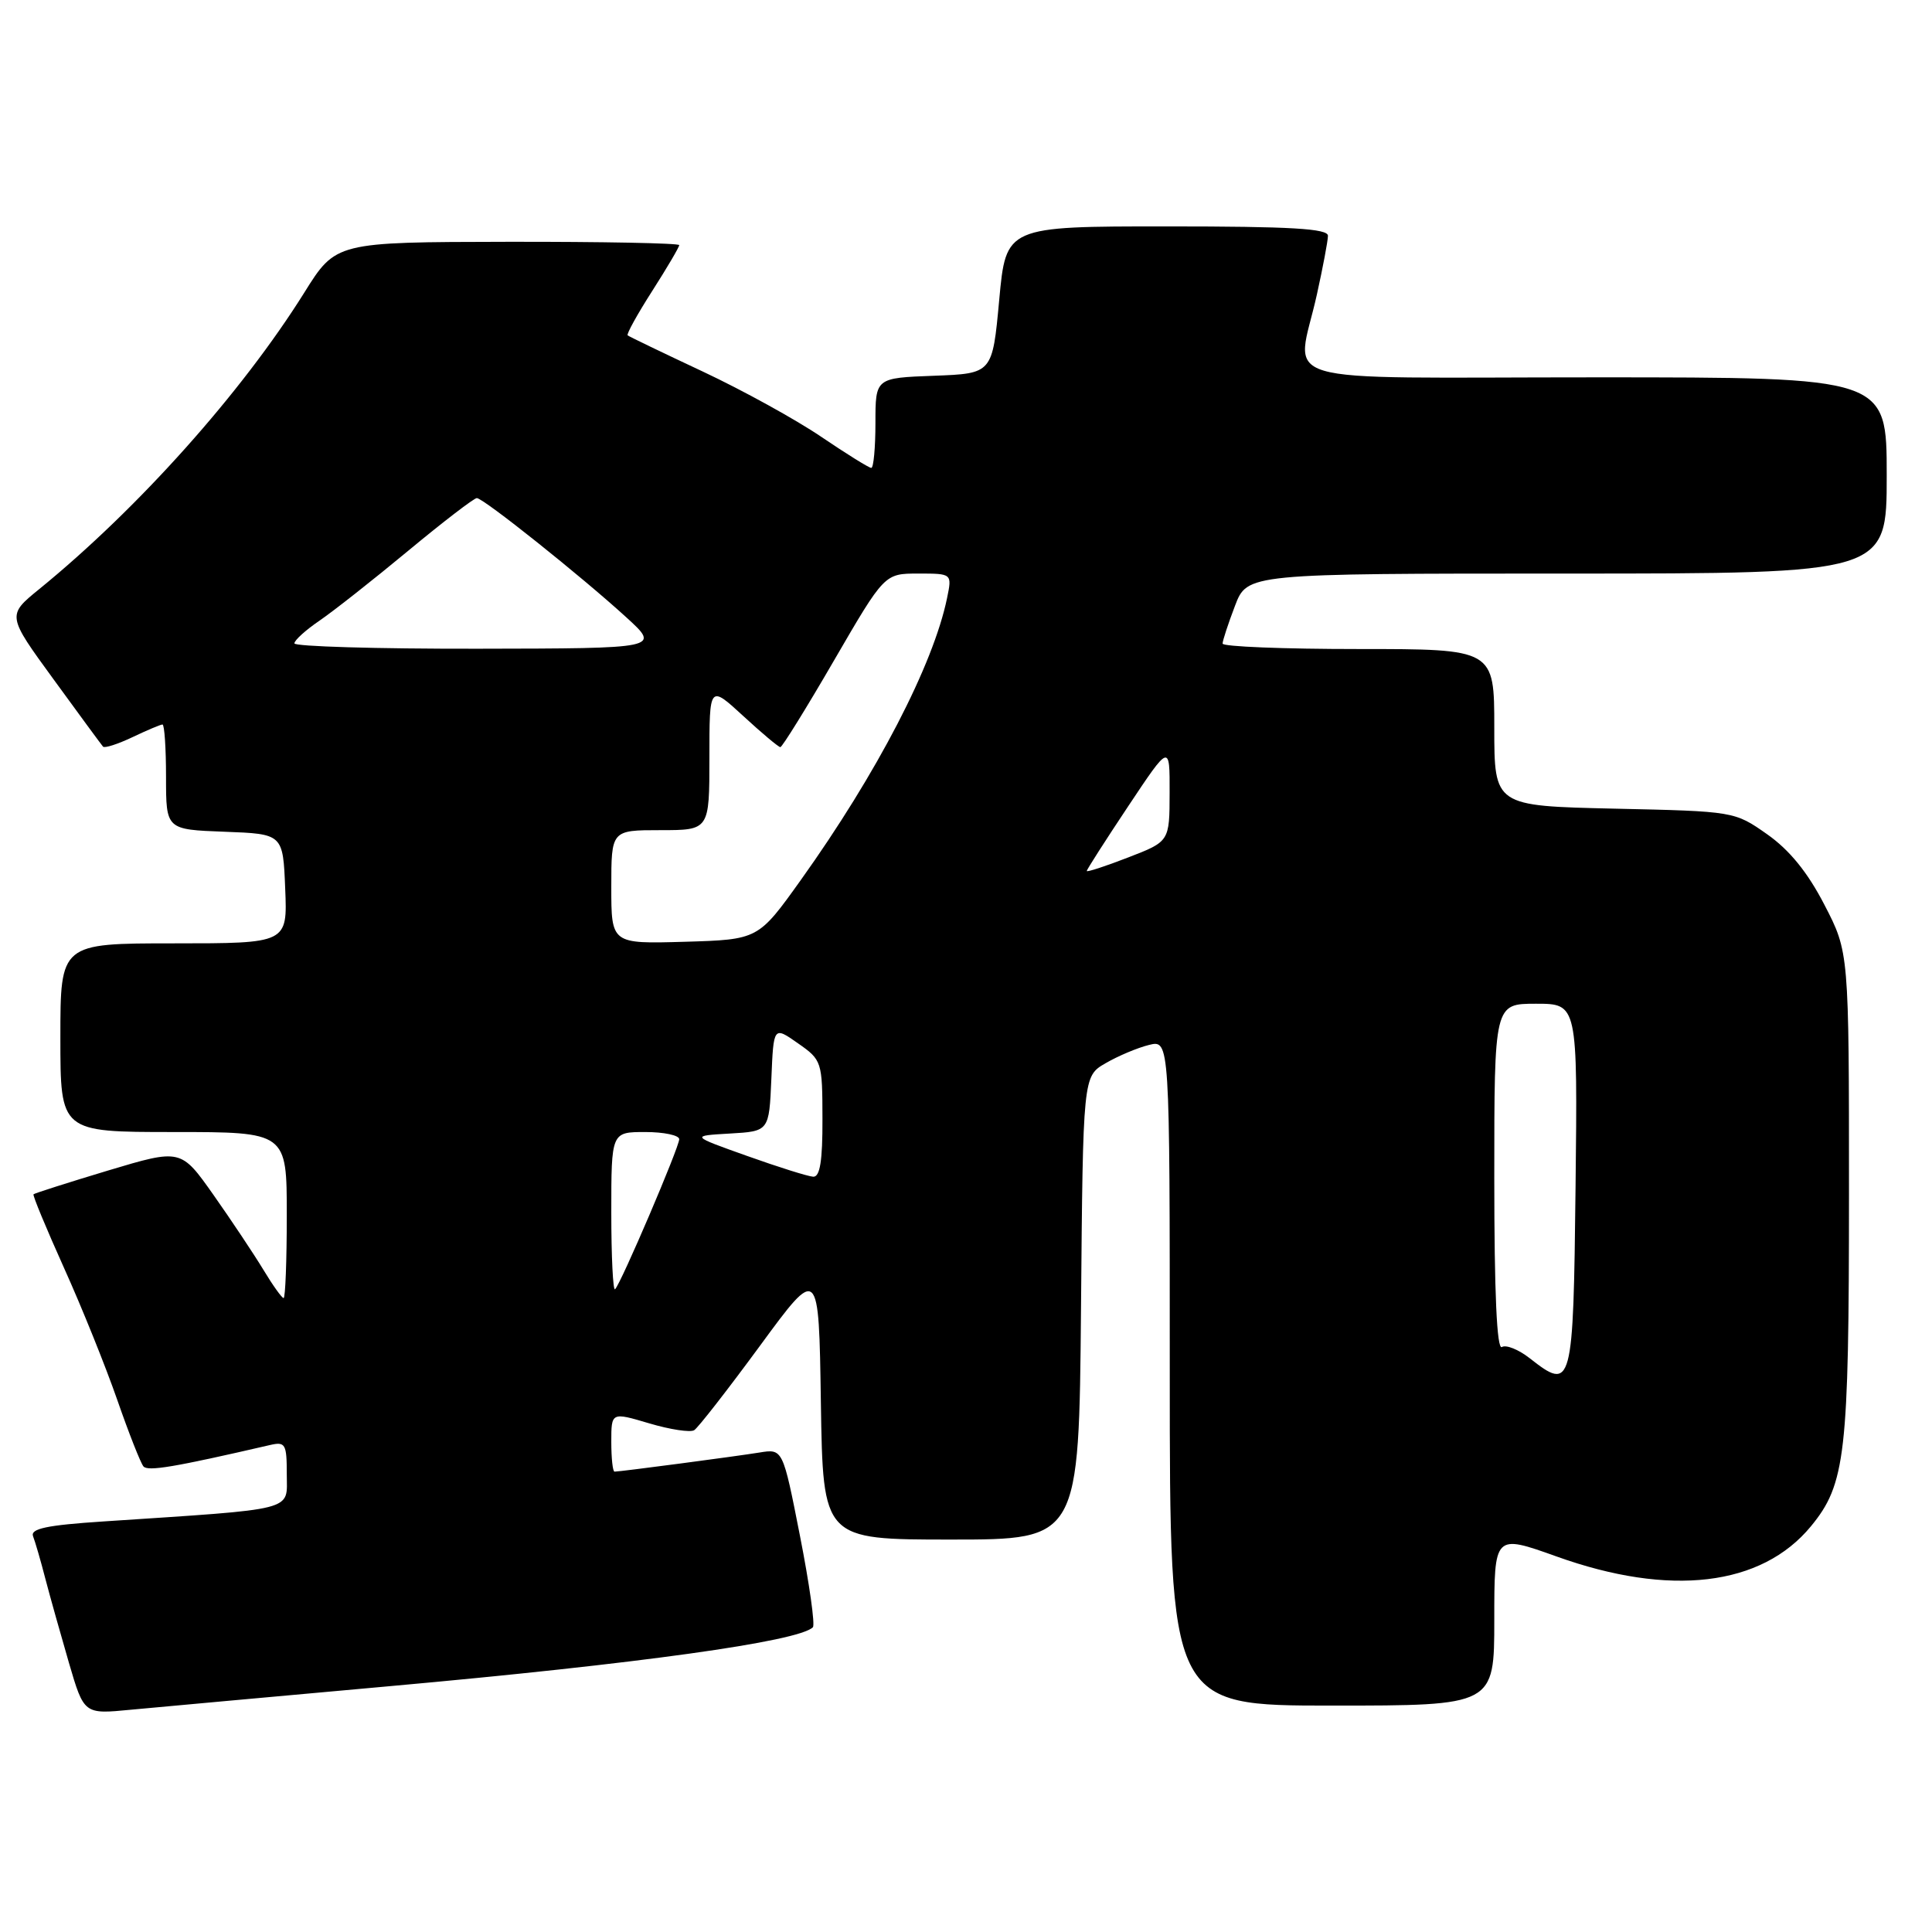 <?xml version="1.0" encoding="UTF-8" standalone="no"?>
<!DOCTYPE svg PUBLIC "-//W3C//DTD SVG 1.1//EN" "http://www.w3.org/Graphics/SVG/1.1/DTD/svg11.dtd" >
<svg xmlns="http://www.w3.org/2000/svg" xmlns:xlink="http://www.w3.org/1999/xlink" version="1.1" viewBox="0 0 256 256">
 <g >
 <path fill="currentColor"
d=" M 51.50 223.44 C 84.62 220.46 105.82 217.51 107.71 215.62 C 108.02 215.31 107.25 209.86 106.00 203.51 C 103.73 191.96 103.73 191.96 100.62 192.47 C 97.39 192.99 82.18 195.00 81.43 195.00 C 81.19 195.00 81.00 193.22 81.00 191.05 C 81.00 187.11 81.00 187.11 86.02 188.60 C 88.78 189.42 91.46 189.83 91.98 189.51 C 92.49 189.20 96.42 184.15 100.71 178.31 C 108.50 167.69 108.50 167.69 108.77 185.84 C 109.05 204.00 109.05 204.00 126.01 204.00 C 142.97 204.00 142.97 204.00 143.24 173.31 C 143.50 142.61 143.50 142.61 146.50 140.88 C 148.15 139.92 150.74 138.83 152.25 138.46 C 155.00 137.78 155.00 137.78 155.00 181.89 C 155.00 226.00 155.00 226.00 176.50 226.00 C 198.00 226.00 198.00 226.00 198.00 214.64 C 198.00 203.29 198.00 203.29 206.25 206.24 C 221.27 211.63 233.40 210.19 239.95 202.25 C 244.55 196.66 245.00 192.77 245.00 158.14 C 245.00 126.17 245.00 126.17 241.74 119.88 C 239.52 115.58 237.11 112.62 234.15 110.54 C 229.84 107.51 229.78 107.50 213.91 107.15 C 198.00 106.79 198.00 106.79 198.00 96.40 C 198.00 86.00 198.00 86.00 180.00 86.00 C 170.10 86.00 162.00 85.68 162.00 85.28 C 162.00 84.89 162.74 82.64 163.64 80.28 C 165.27 76.00 165.27 76.00 207.64 76.00 C 250.00 76.00 250.00 76.00 250.00 63.00 C 250.00 50.00 250.00 50.00 211.50 50.00 C 167.36 50.00 171.79 51.32 174.50 39.00 C 175.29 35.42 175.95 31.94 175.96 31.25 C 175.99 30.29 171.08 30.00 154.65 30.00 C 133.30 30.00 133.30 30.00 132.40 39.75 C 131.50 49.50 131.50 49.50 123.75 49.79 C 116.00 50.08 116.00 50.08 116.00 56.04 C 116.00 59.32 115.75 62.00 115.45 62.00 C 115.14 62.00 112.16 60.14 108.82 57.88 C 105.48 55.61 98.42 51.72 93.12 49.23 C 87.83 46.75 83.35 44.59 83.17 44.44 C 82.98 44.29 84.45 41.64 86.42 38.56 C 88.39 35.48 90.00 32.74 90.00 32.48 C 90.00 32.22 79.76 32.02 67.25 32.04 C 44.50 32.08 44.50 32.08 40.31 38.79 C 32.01 52.05 18.35 67.34 5.21 78.05 C 0.92 81.54 0.92 81.54 7.10 90.02 C 10.49 94.68 13.44 98.69 13.65 98.93 C 13.85 99.17 15.61 98.60 17.55 97.68 C 19.48 96.76 21.28 96.00 21.53 96.00 C 21.79 96.00 22.00 99.13 22.00 102.96 C 22.00 109.92 22.00 109.92 29.75 110.21 C 37.50 110.50 37.50 110.50 37.79 117.75 C 38.09 125.00 38.09 125.00 23.04 125.00 C 8.00 125.00 8.00 125.00 8.00 137.50 C 8.00 150.00 8.00 150.00 23.00 150.00 C 38.00 150.00 38.00 150.00 38.00 161.00 C 38.00 167.05 37.81 172.00 37.58 172.00 C 37.35 172.00 36.14 170.31 34.90 168.25 C 33.65 166.19 30.68 161.73 28.30 158.35 C 23.97 152.21 23.97 152.21 14.32 155.10 C 9.01 156.70 4.56 158.12 4.44 158.25 C 4.31 158.39 6.13 162.78 8.48 168.00 C 10.84 173.22 14.01 181.10 15.54 185.50 C 17.07 189.90 18.63 193.86 19.01 194.31 C 19.61 194.99 23.08 194.41 35.75 191.48 C 37.82 191.00 38.00 191.31 38.00 195.36 C 38.00 200.30 39.60 199.88 13.69 201.60 C 6.19 202.09 4.00 202.56 4.38 203.56 C 4.66 204.28 5.40 206.82 6.01 209.19 C 6.63 211.56 8.04 216.57 9.13 220.32 C 11.13 227.15 11.13 227.15 17.31 226.55 C 20.72 226.23 36.10 224.83 51.50 223.44 Z  M 202.69 179.97 C 201.22 178.82 199.56 178.15 199.01 178.49 C 198.34 178.91 198.00 171.32 198.00 156.06 C 198.00 133.00 198.00 133.00 203.52 133.00 C 209.04 133.00 209.04 133.00 208.77 157.24 C 208.47 183.85 208.33 184.40 202.69 179.97 Z  M 81.00 160.67 C 81.00 150.00 81.00 150.00 85.50 150.00 C 87.97 150.00 90.00 150.43 90.00 150.95 C 90.00 152.01 82.30 170.04 81.50 170.83 C 81.23 171.11 81.00 166.53 81.00 160.67 Z  M 99.00 153.17 C 91.50 150.50 91.50 150.50 96.71 150.20 C 101.91 149.90 101.91 149.90 102.21 142.93 C 102.50 135.97 102.50 135.97 105.73 138.24 C 108.90 140.45 108.97 140.66 108.98 148.25 C 109.00 153.83 108.65 155.98 107.75 155.92 C 107.06 155.88 103.12 154.64 99.00 153.17 Z  M 81.00 117.54 C 81.00 110.00 81.00 110.00 87.50 110.00 C 94.00 110.00 94.00 110.00 94.00 100.37 C 94.00 90.75 94.00 90.75 98.48 94.87 C 100.94 97.14 103.16 99.00 103.40 99.00 C 103.64 99.00 106.85 93.83 110.52 87.50 C 117.20 76.00 117.20 76.00 121.68 76.00 C 126.16 76.00 126.16 76.00 125.49 79.25 C 123.67 88.09 116.20 102.49 106.11 116.61 C 100.47 124.50 100.47 124.50 90.73 124.79 C 81.00 125.07 81.00 125.07 81.00 117.54 Z  M 144.00 115.41 C 144.00 115.23 146.47 111.37 149.50 106.82 C 155.00 98.56 155.00 98.56 154.98 105.03 C 154.97 111.50 154.97 111.50 149.48 113.62 C 146.47 114.79 144.00 115.59 144.00 115.41 Z  M 39.01 85.25 C 39.01 84.84 40.51 83.48 42.35 82.23 C 44.18 80.98 49.46 76.82 54.09 72.98 C 58.72 69.14 62.81 66.00 63.18 66.00 C 64.05 66.00 77.02 76.35 83.00 81.81 C 87.50 85.92 87.50 85.92 63.25 85.96 C 49.91 85.98 39.00 85.66 39.01 85.25 Z "/>
</g>
</svg>